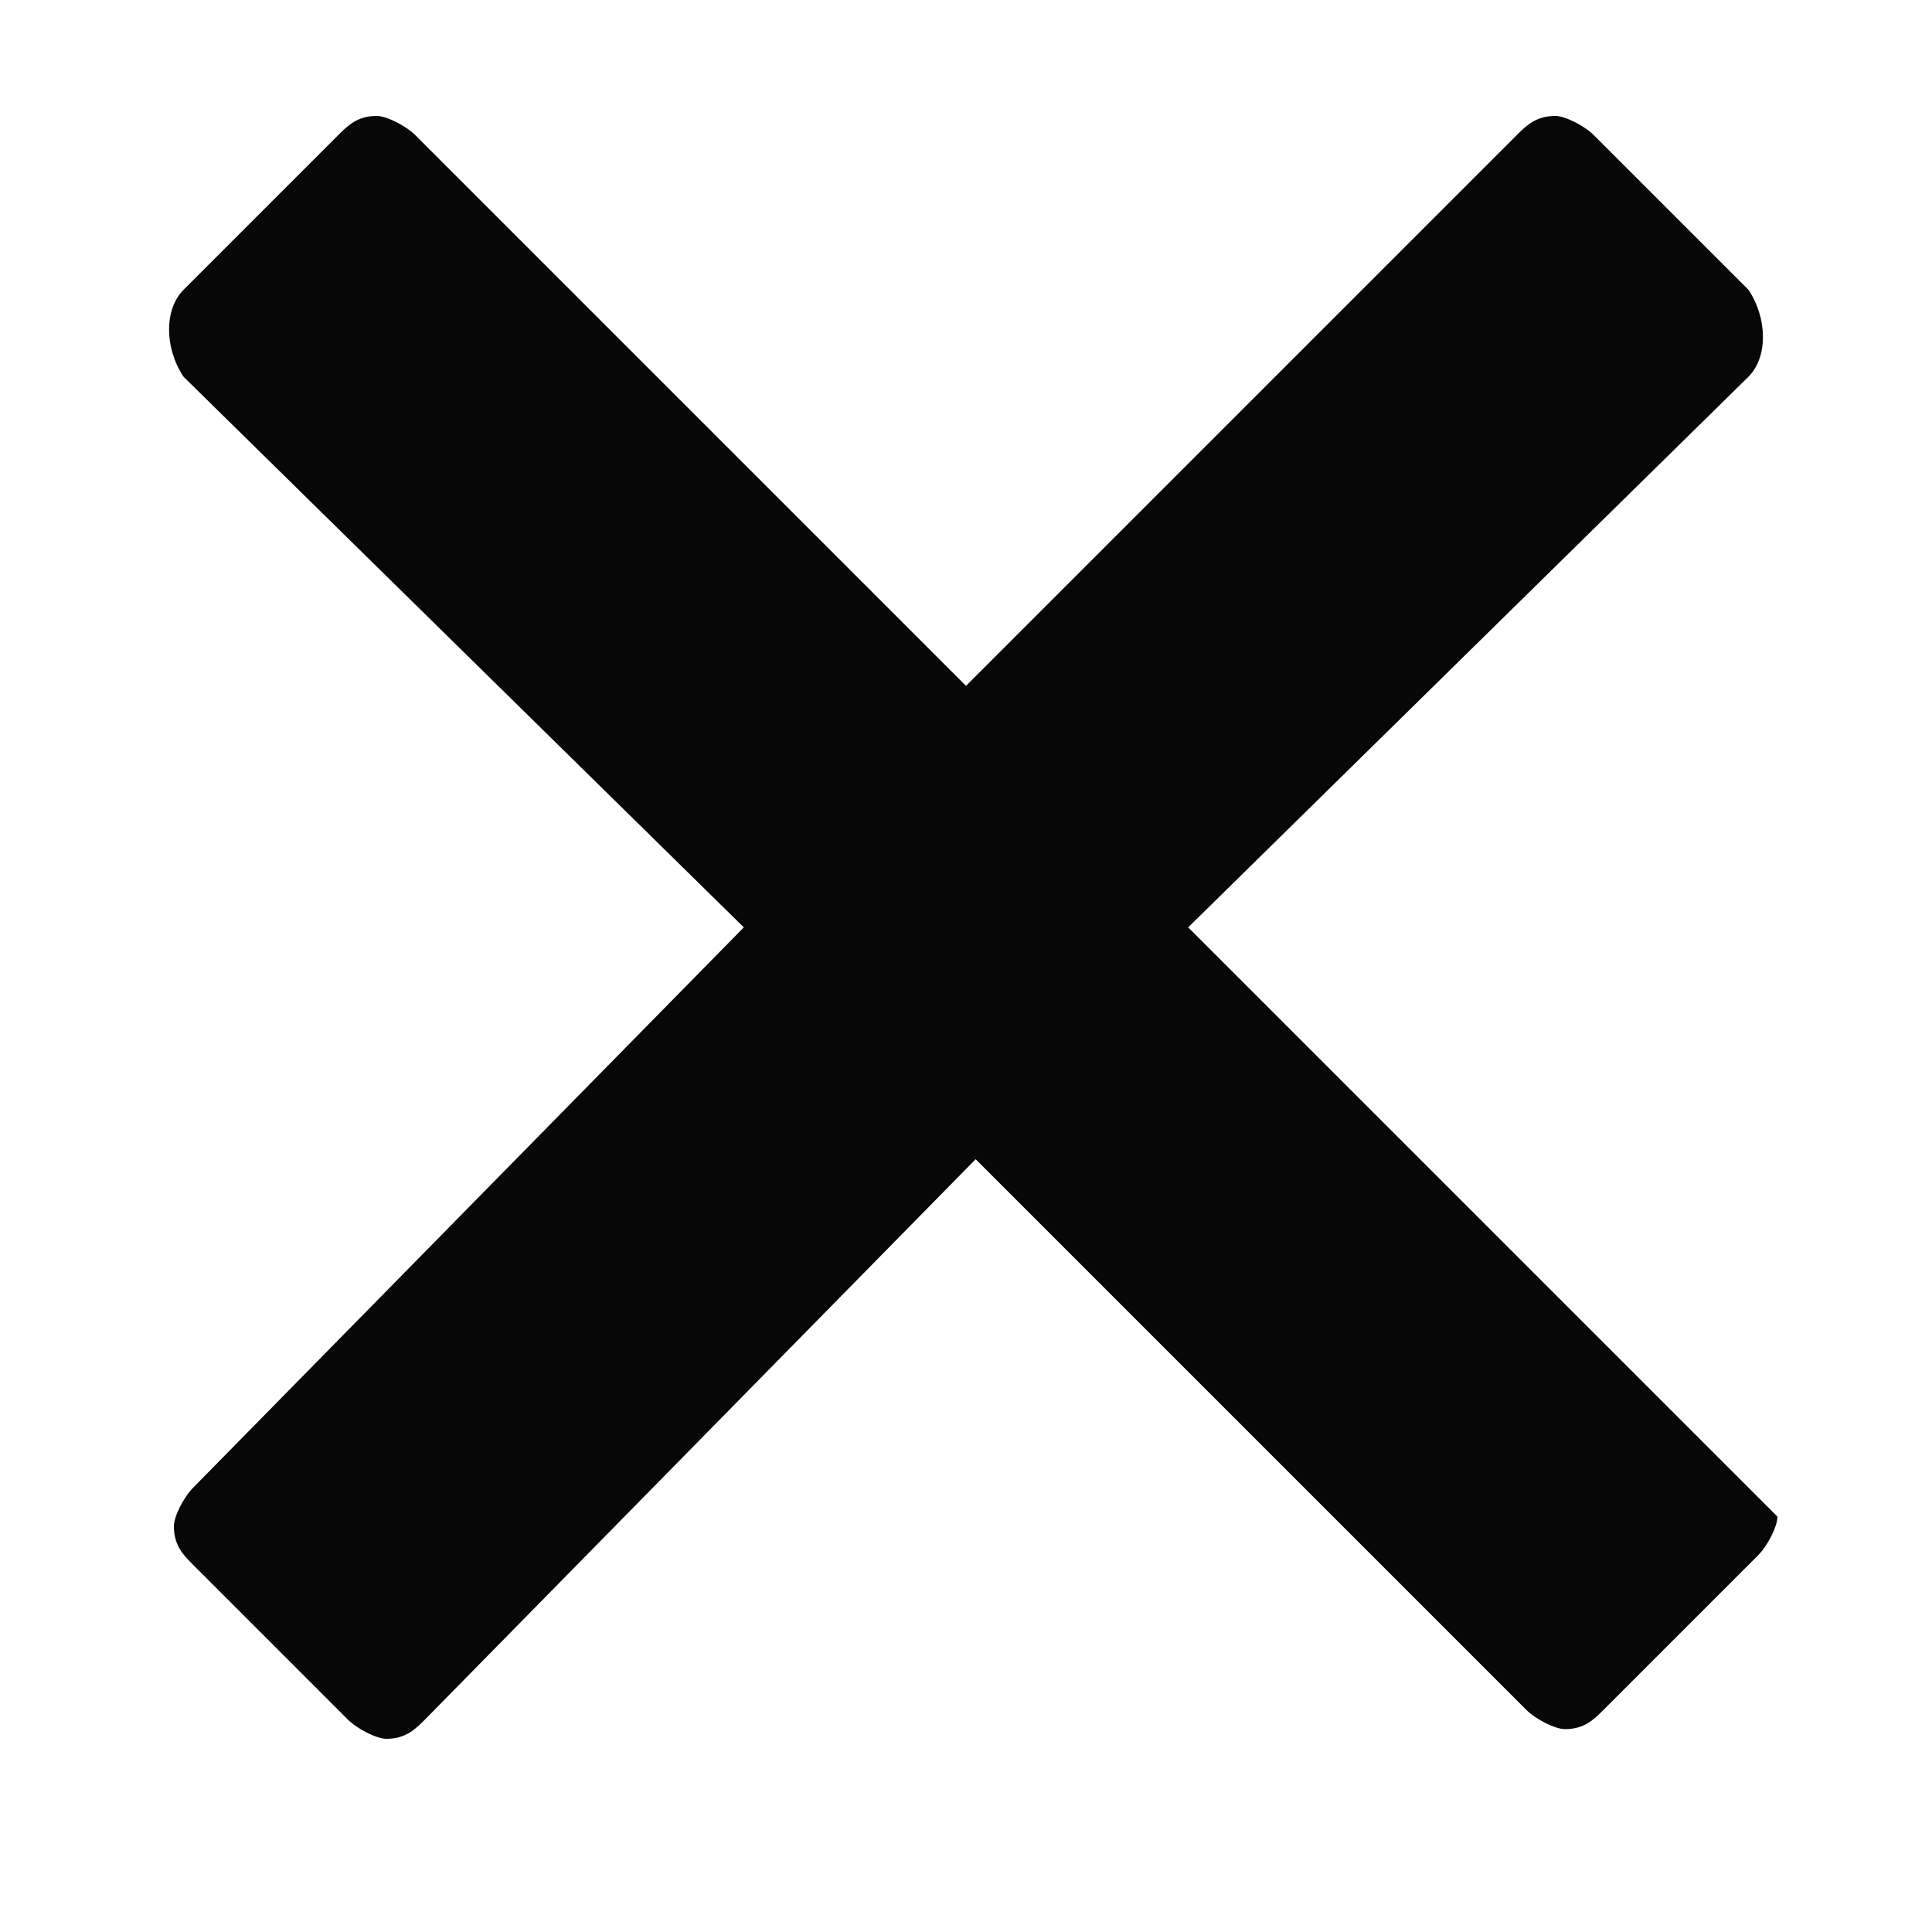 <?xml version="1.0" encoding="utf-8"?>
<svg version="1.1" xmlns="http://www.w3.org/2000/svg" xmlns:xlink="http://www.w3.org/1999/xlink" x="0" y="0" viewBox="15.2 15.2 20 20" xml:space="preserve" >
	<path fill="#070707" d="M33.3,30.6l-5.8-5.8l5.8-5.7c0.2-0.2,0.2-0.6,0-0.9l-1.6-1.6c-0.1-0.1-0.3-0.2-0.4-0.2
	c-0.2,0-0.3,0.1-0.4,0.2l-5.7,5.7l-5.7-5.7c-0.1-0.1-0.3-0.2-0.4-0.2c-0.2,0-0.3,0.1-0.4,0.2l-1.6,1.6c-0.2,0.2-0.2,0.6,0,0.9
	l5.8,5.7l-5.7,5.8c-0.1,0.1-0.2,0.3-0.2,0.4c0,0.2,0.1,0.3,0.2,0.4l1.6,1.6c0.1,0.1,0.3,0.2,0.4,0.2c0.2,0,0.3-0.1,0.4-0.2l5.7-5.8
	l5.7,5.7c0.1,0.1,0.3,0.2,0.4,0.2c0.2,0,0.3-0.1,0.4-0.2l1.6-1.6c0.1-0.1,0.2-0.3,0.2-0.4C33.5,30.8,33.4,30.7,33.3,30.6z"/>
</svg>

